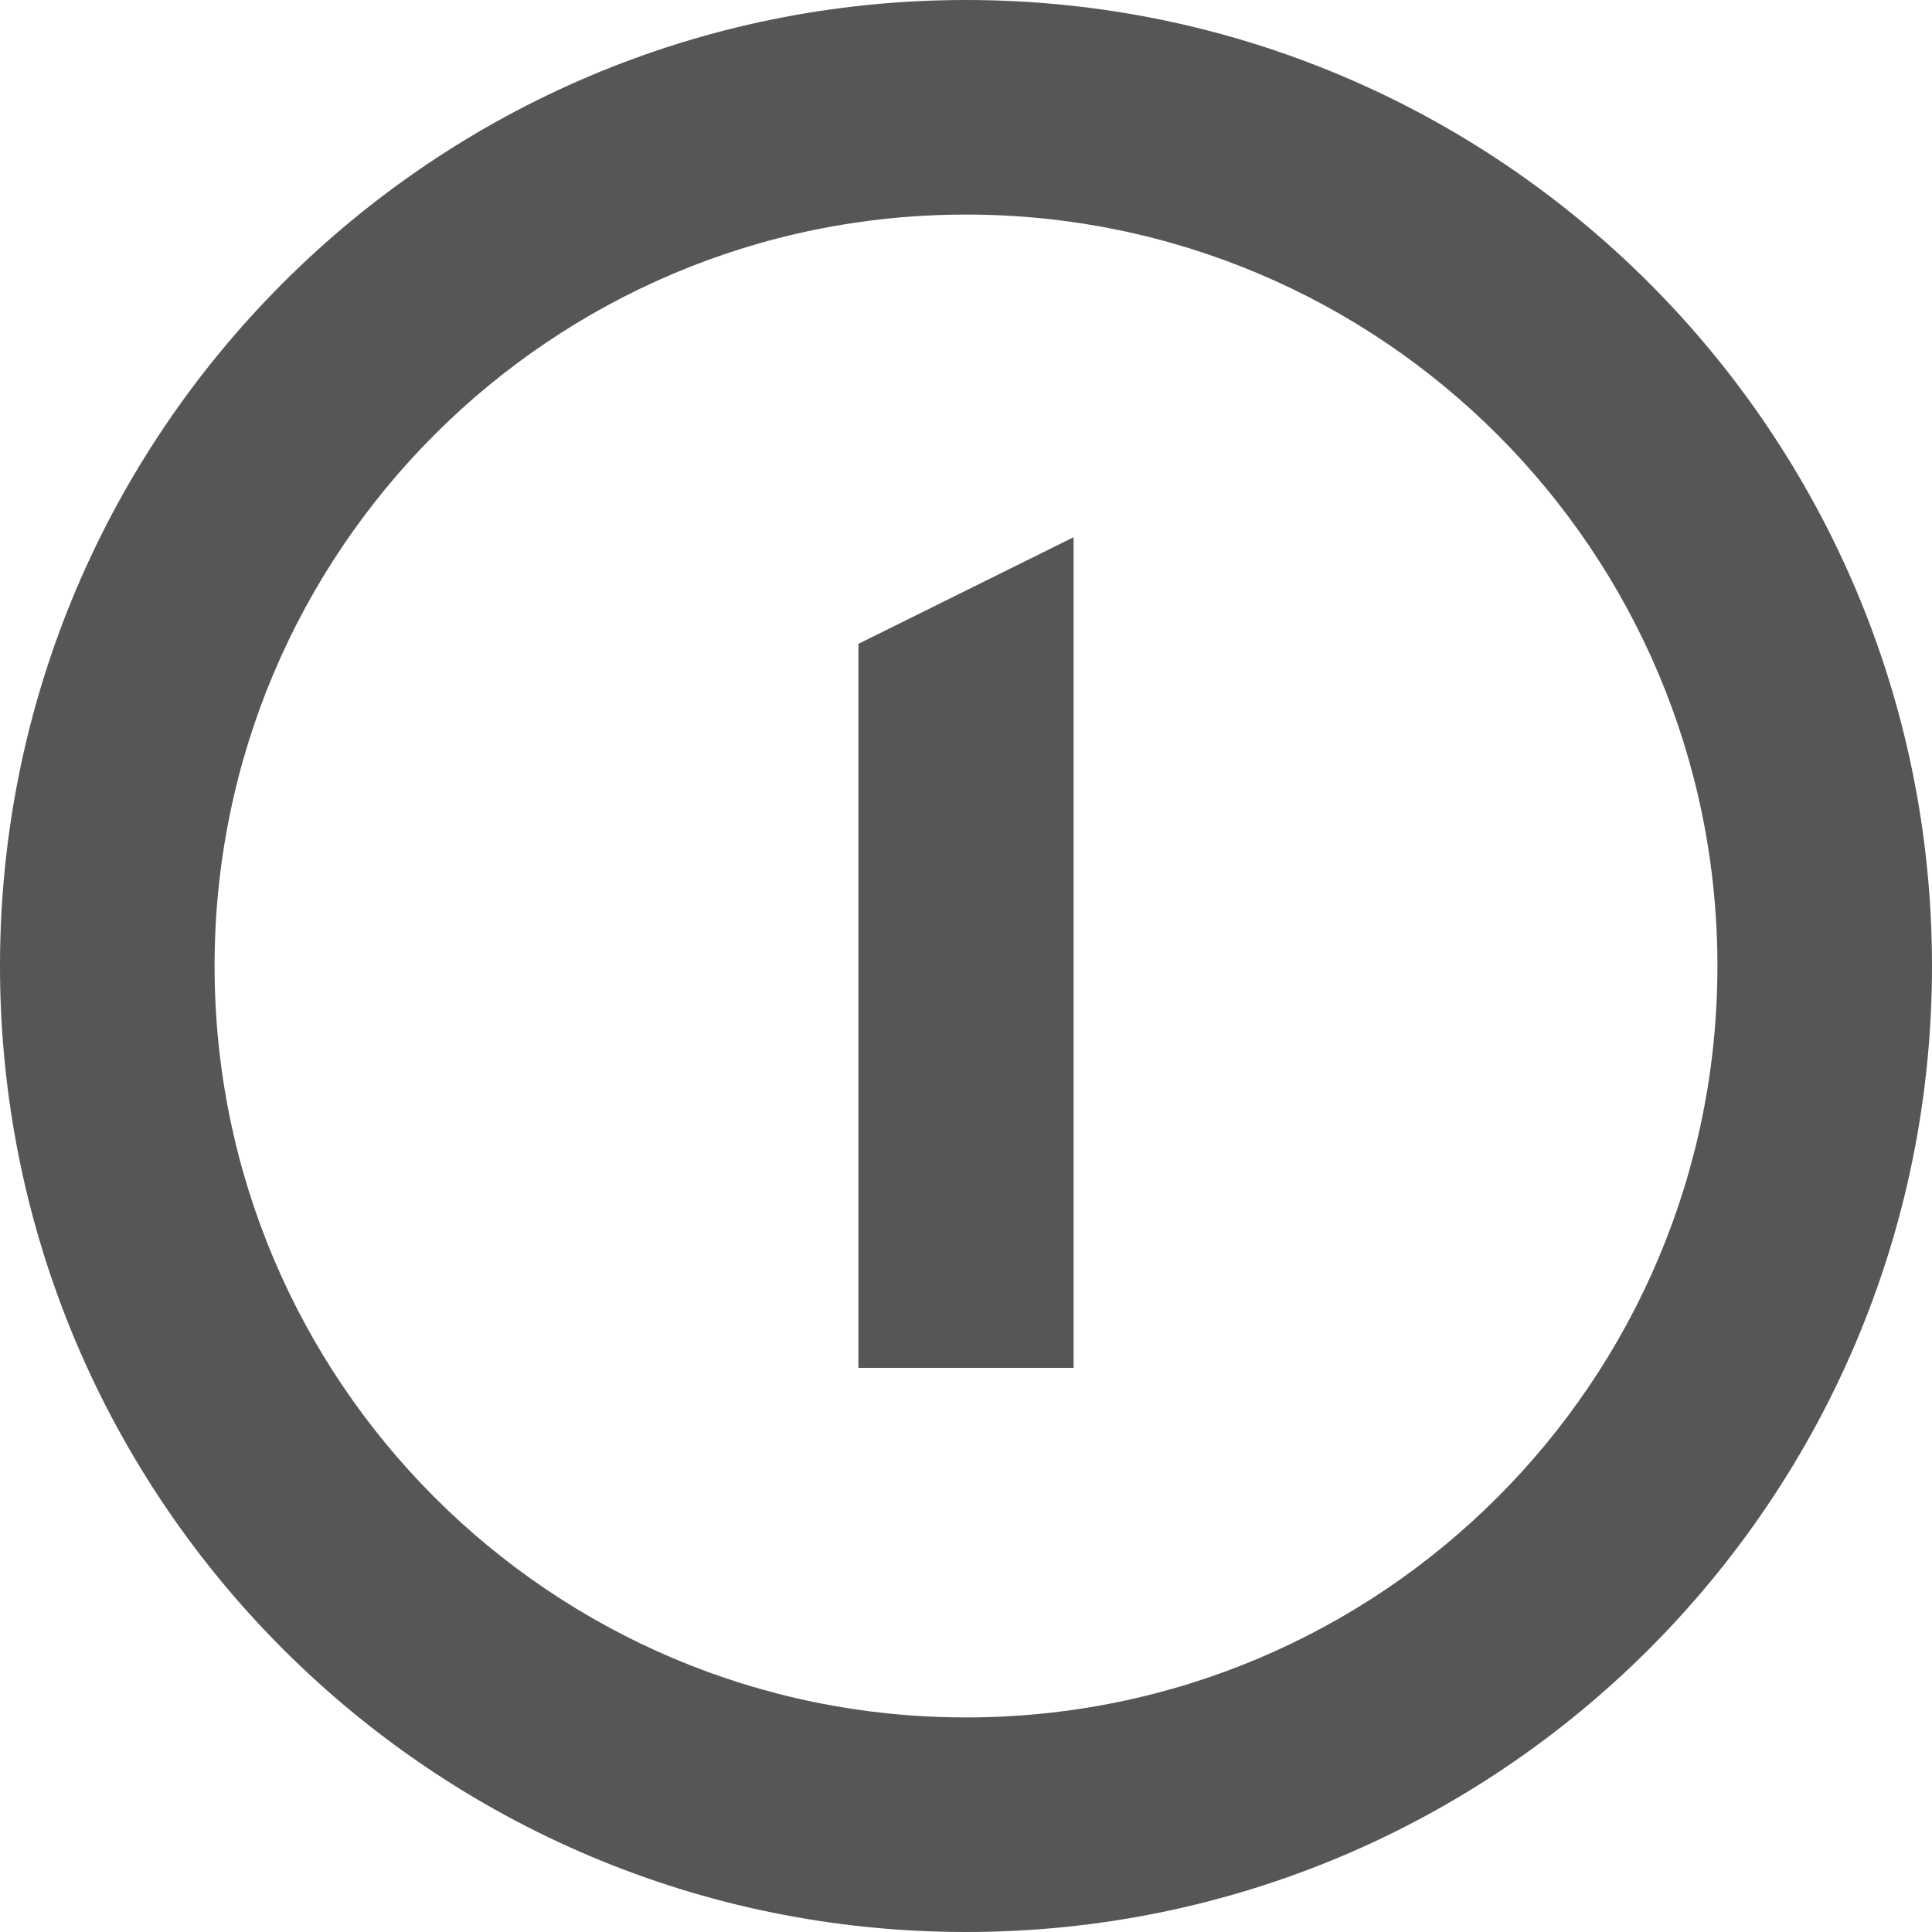 
<svg xmlns="http://www.w3.org/2000/svg" xmlns:xlink="http://www.w3.org/1999/xlink" width="16px" height="16px" viewBox="0 0 16 16" version="1.1">
<g id="surface1">
<path style=" stroke:none;fill-rule:nonzero;fill:#565656;fill-opacity:1;" d="M 8 0 C 3.582 0 0 3.582 0 8 C 0 12.418 3.582 16 8 16 C 12.418 16 16 12.418 16 8 C 16 3.582 12.418 0 8 0 Z M 8 1.777 C 11.438 1.777 14.223 4.562 14.223 8 C 14.223 11.438 11.438 14.223 8 14.223 C 4.562 14.223 1.777 11.438 1.777 8 C 1.777 4.562 4.562 1.777 8 1.777 Z M 7.109 5.332 L 7.109 11.328 L 8.891 11.328 L 8.891 4.449 Z M 7.109 5.332 "/>
</g>
</svg>

